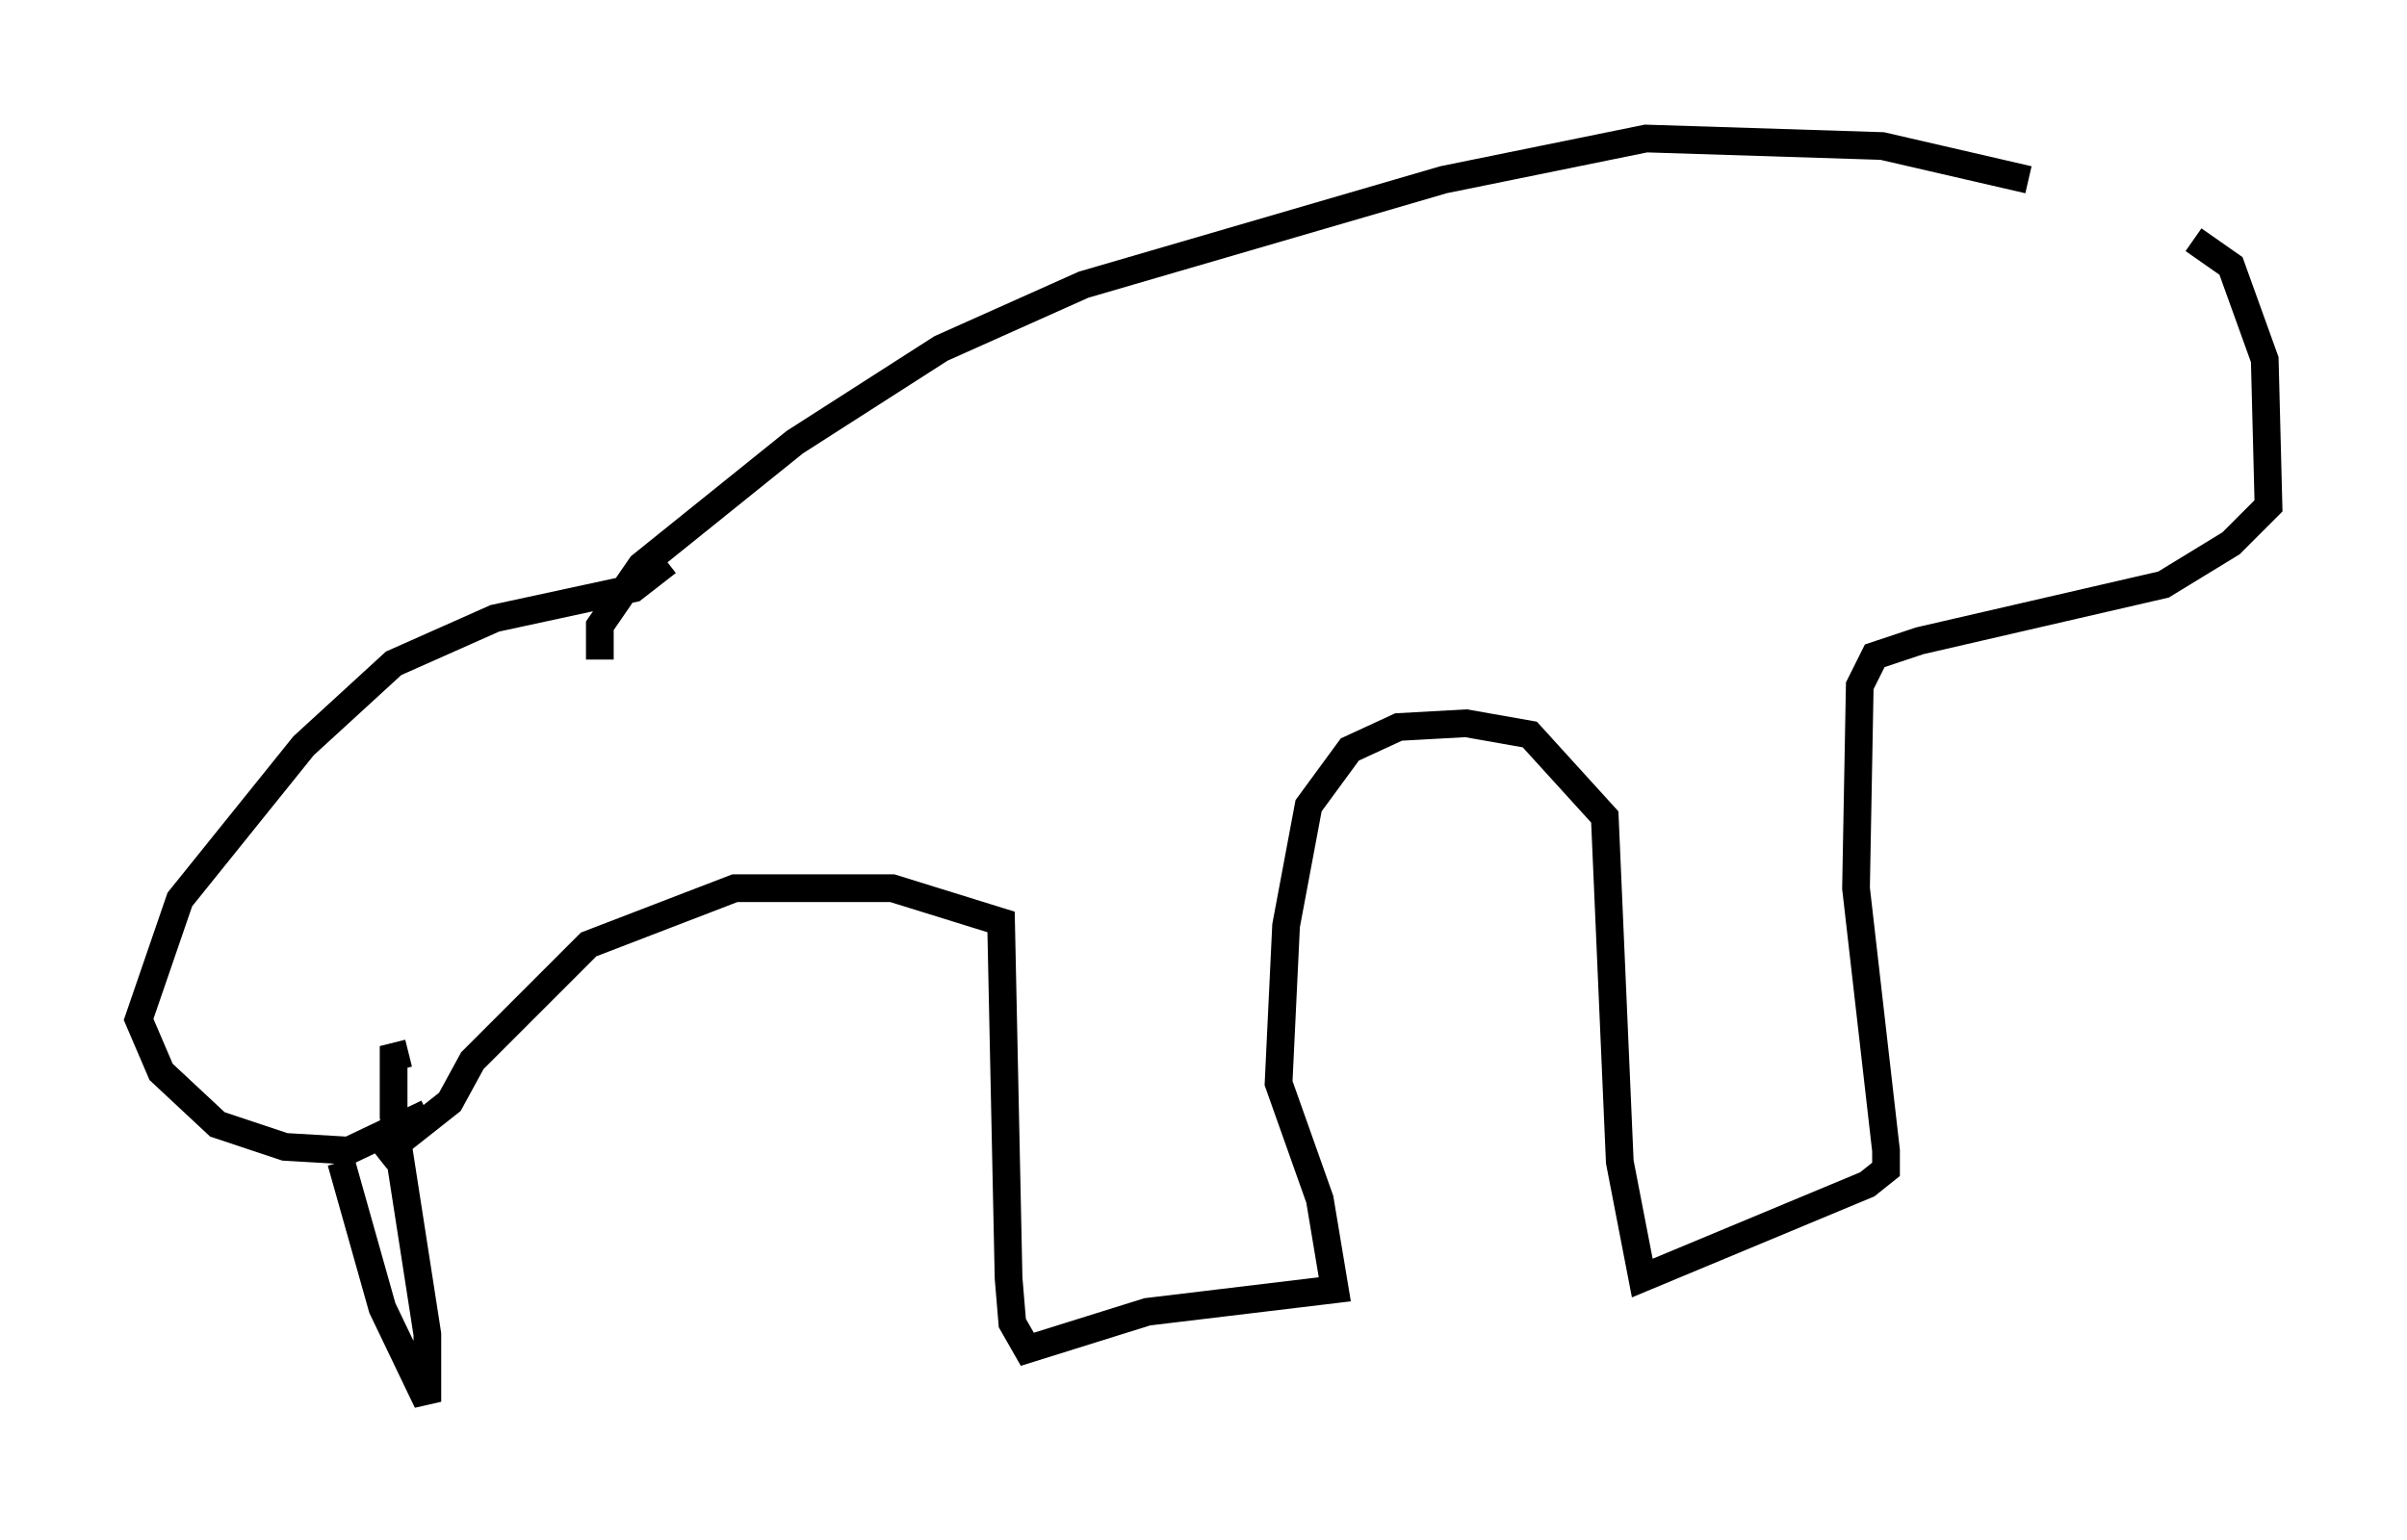 <?xml version="1.0" encoding="utf-8" ?>
<svg baseProfile="full" height="55.602" version="1.1" width="86.86" xmlns="http://www.w3.org/2000/svg" xmlns:ev="http://www.w3.org/2001/xml-events" xmlns:xlink="http://www.w3.org/1999/xlink"><defs /><rect fill="white" height="55.602" width="86.86" x="0" y="0" /><path d="M78.477, 8.654 m-5.277, -2.165 l-5.277, -1.218 -8.525, -0.271 l-7.307, 1.488 -12.99, 3.789 l-5.142, 2.3 -5.277, 3.383 l-5.548, 4.465 -1.488, 2.165 l0.0, 1.218 m57.51, -15.155 l1.353, 0.947 1.218, 3.383 l0.135, 5.277 -1.353, 1.353 l-2.436, 1.488 -8.796, 2.03 l-1.624, 0.541 -0.541, 1.083 l-0.135, 7.307 1.083, 9.472 l0.0, 0.677 -0.677, 0.541 l-8.119, 3.383 -0.812, -4.195 l-0.541, -12.449 -2.706, -2.977 l-2.3, -0.406 -2.436, 0.135 l-1.759, 0.812 -1.488, 2.03 l-0.812, 4.33 -0.271, 5.683 l1.488, 4.195 0.541, 3.248 l-6.766, 0.812 -4.33, 1.353 l-0.541, -0.947 -0.135, -1.624 l-0.271, -12.855 -3.924, -1.218 l-5.683, 0.0 -5.277, 2.03 l-4.195, 4.195 -0.812, 1.488 l-2.571, 2.03 m10.419, -21.515 l-1.218, 0.947 -5.007, 1.083 l-3.654, 1.624 -3.248, 2.977 l-4.465, 5.548 -1.488, 4.33 l0.812, 1.894 2.03, 1.894 l2.436, 0.812 2.3, 0.135 l2.842, -1.353 m-3.112, 1.759 l1.488, 5.277 1.624, 3.383 l0.0, -2.436 -1.218, -7.848 l0.0, -2.165 0.541, -0.135 " fill="none" stroke="black" stroke-width="1" /></svg>